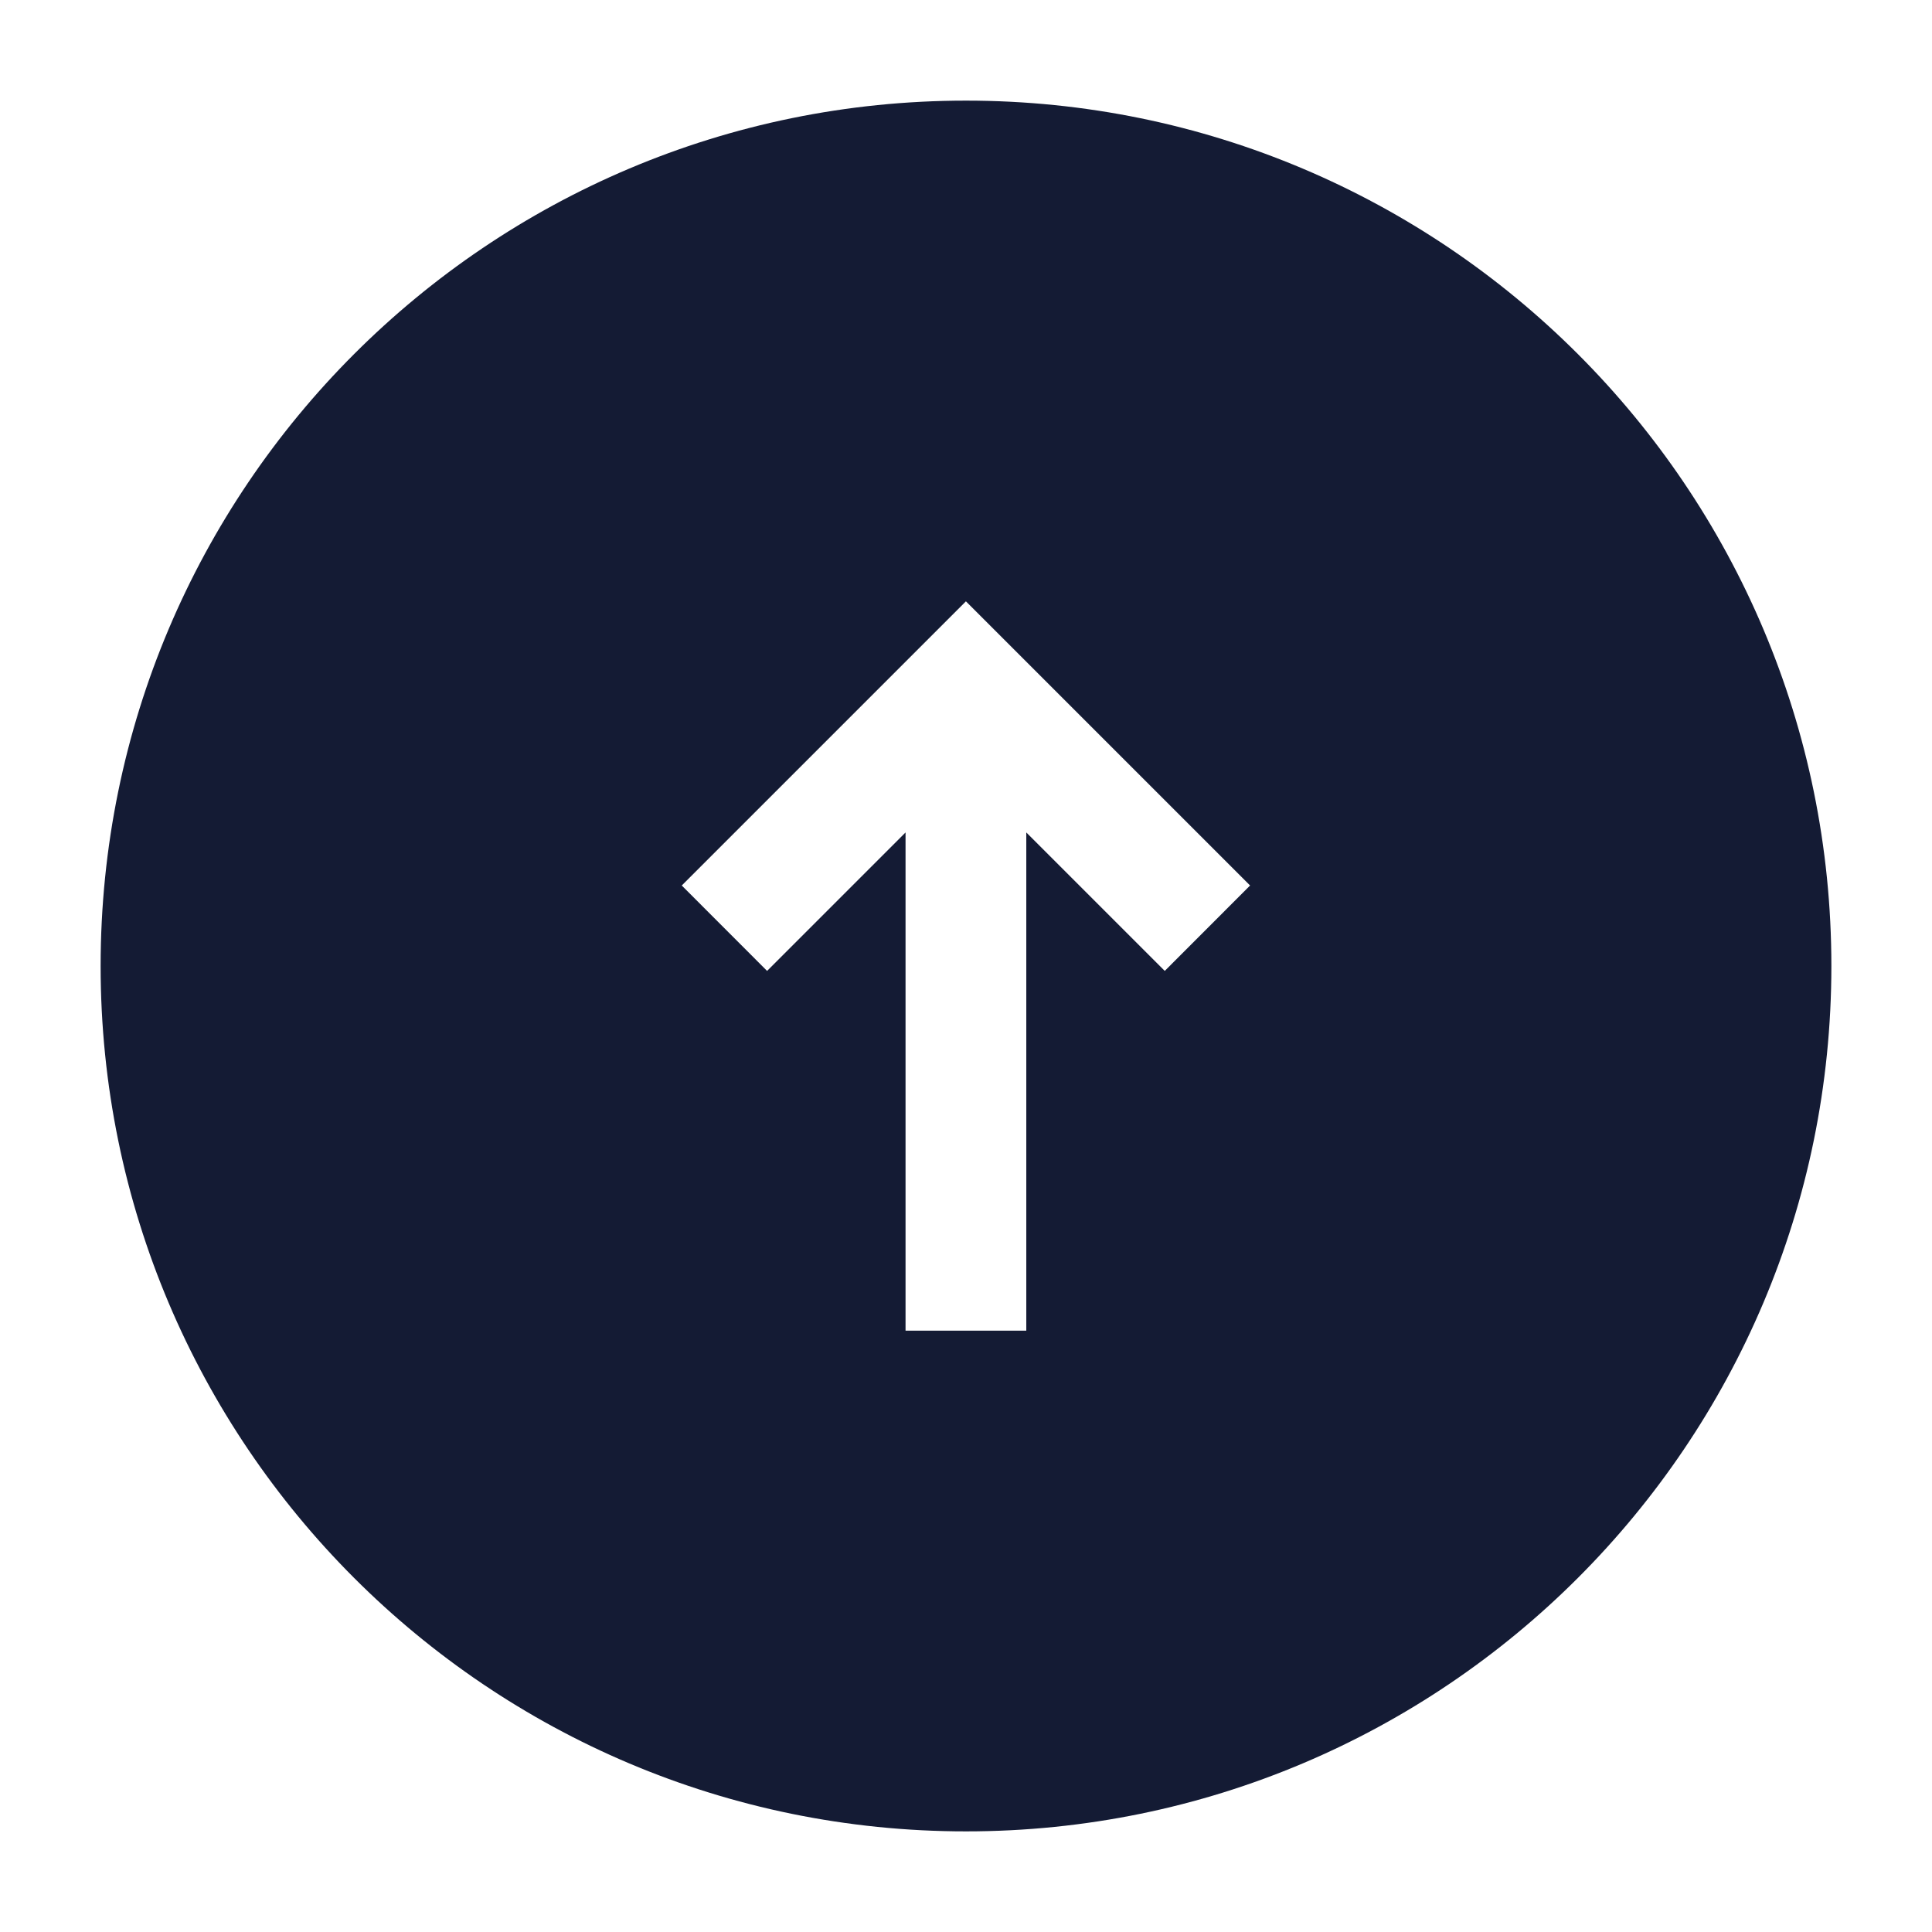 <svg width="24" height="24" viewBox="0 0 24 24" fill="none" xmlns="http://www.w3.org/2000/svg">
<path fill-rule="evenodd" clip-rule="evenodd" d="M12 1.25C6.063 1.25 1.25 6.063 1.25 12C1.25 17.937 6.063 22.75 12 22.75C17.937 22.75 22.75 17.937 22.75 12C22.75 6.063 17.937 1.25 12 1.25ZM12.749 10.341L12.749 16.53H11.249V10.341L9.529 12.061L8.469 11L11.999 7.47L15.529 11L14.469 12.061L12.749 10.341Z" fill="#141B34"/>
</svg>
